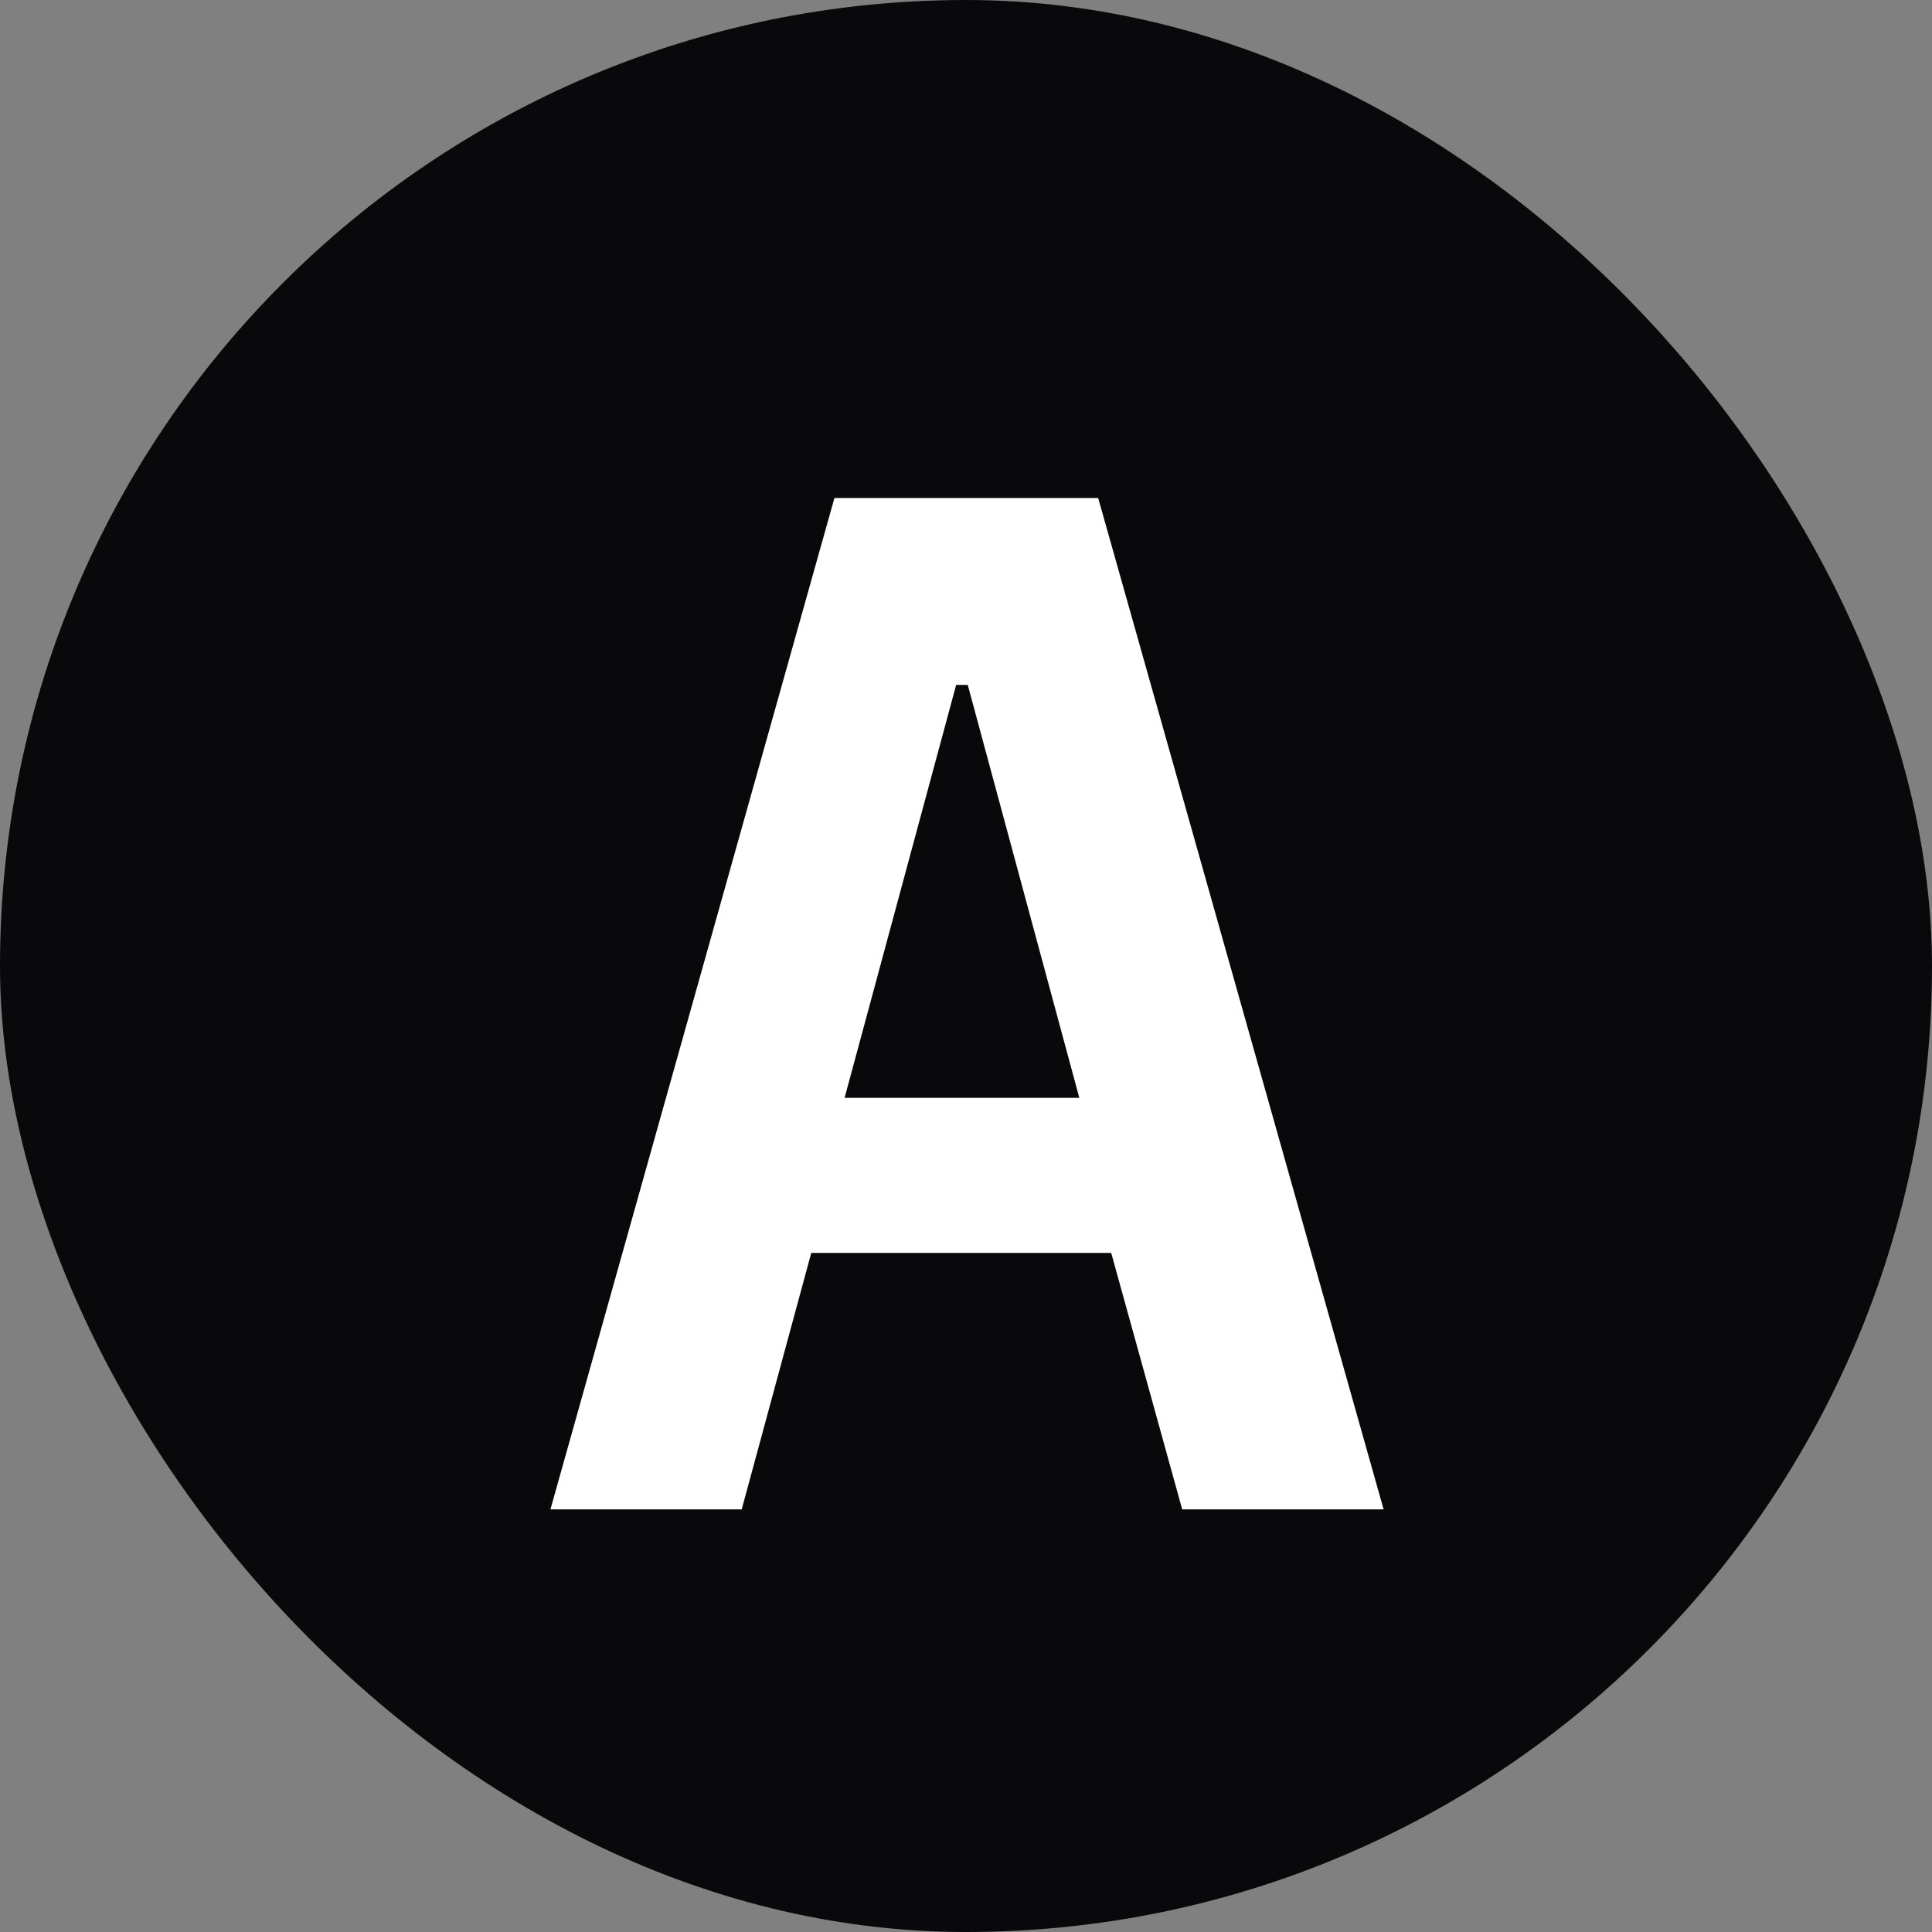 <svg width="32" height="32" viewBox="0 0 32 32" fill="none" xmlns="http://www.w3.org/2000/svg">
<rect x="0" y="0" width="32" height="32" fill="#808080" stroke="none"/>
<rect width="32" height="32" rx="16" fill="#09090B"/>
<path d="M19.581 25L18.405 20.752H13.437L12.285 25H9.117L13.821 8.248H18.189L22.917 25H19.581ZM16.029 11.344H15.837L13.989 18.184H17.877L16.029 11.344Z" fill="white"/>
</svg>
